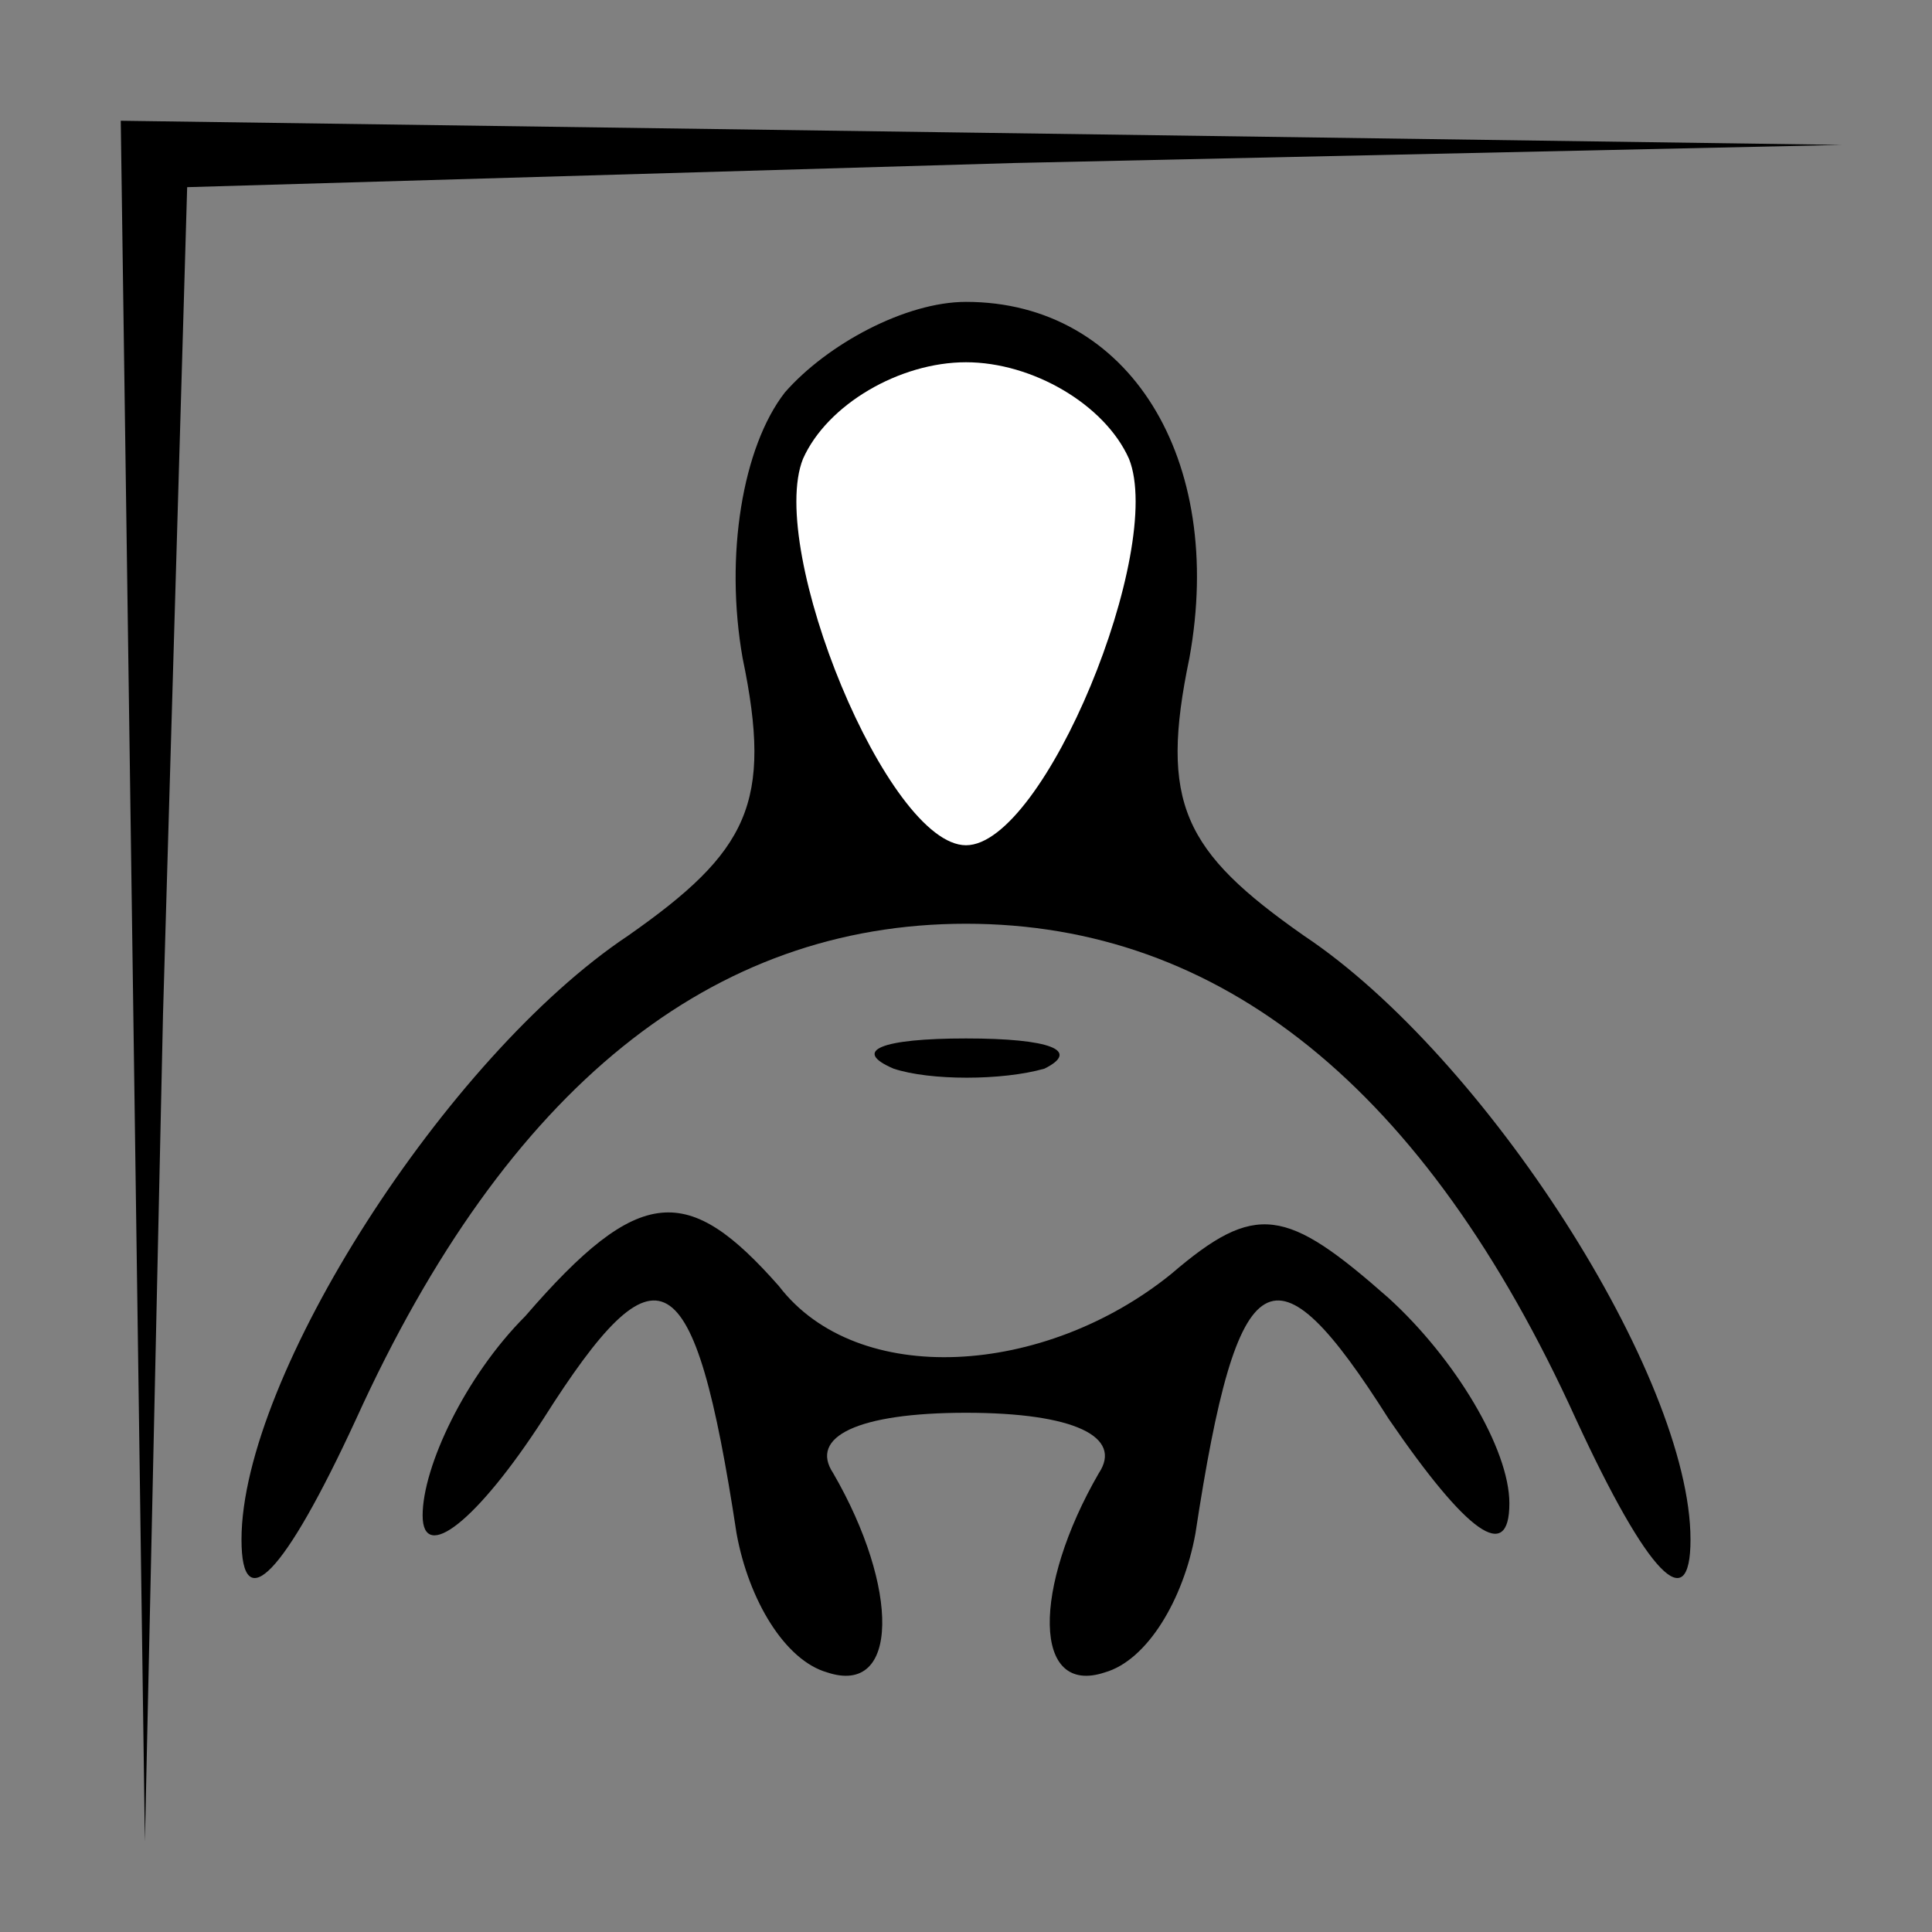 <?xml version="1.0" standalone="no"?>
<!DOCTYPE svg PUBLIC "-//W3C//DTD SVG 20010904//EN"
 "http://www.w3.org/TR/2001/REC-SVG-20010904/DTD/svg10.dtd">
<svg version="1.0" xmlns="http://www.w3.org/2000/svg"
 width="32pt" height="32pt" viewBox="0 0 32 32"
 preserveAspectRatio="xMidYMid meet">
<rect x="0" y="0" width="32" height="32" fill="#808080" stroke="none"/>
<g transform="translate(0,32) scale(0.1,-0.1)"
fill="#000000" stroke="none">
<path fill="#000000" stroke="none" d="M22 158 l2 -143 3 137 4 137 137 4 137
3 -142 2 -143 2 2 -142z"/>
<path fill="#000000" stroke="none" d="M130 255 c-7 -9 -10 -27 -7 -44 5 -24
1 -32 -19 -46 -30 -20 -64 -73 -64 -100 0 -13 7 -6 19 20 25 55 59 82 101 82
42 0 76 -27 101 -82 12 -26 19 -33 19 -20 0 27 -34 80 -64 100 -20 14 -24 22
-19 46 6 33 -10 59 -37 59 -10 0 -23 -7 -30 -15z"/>
<path fill="#ffffff" stroke="none" d="M187 244 c6 -15 -14 -64 -27 -64 -13 0
-33 49 -27 64 4 9 16 16 27 16 11 0 23 -7 27 -16z"/>
<path fill="#000000" stroke="none" d="M148 143 c6 -2 18 -2 25 0 6 3 1 5 -13
5 -14 0 -19 -2 -12 -5z"/>
<path fill="#000000" stroke="none" d="M87 102 c-10 -10 -17 -25 -17 -33 0 -8
9 -1 20 16 19 30 25 27 32 -19 2 -11 8 -21 15 -23 12 -4 12 14 1 33 -4 6 4 10
22 10 18 0 26 -4 22 -10 -11 -19 -11 -37 1 -33 7 2 13 12 15 23 7 46 13 49 32
19 13 -19 20 -24 20 -14 0 9 -9 24 -20 34 -17 15 -22 16 -36 4 -21 -17 -52
-19 -65 -2 -15 17 -23 17 -42 -5z"/>
</g>
</svg>
